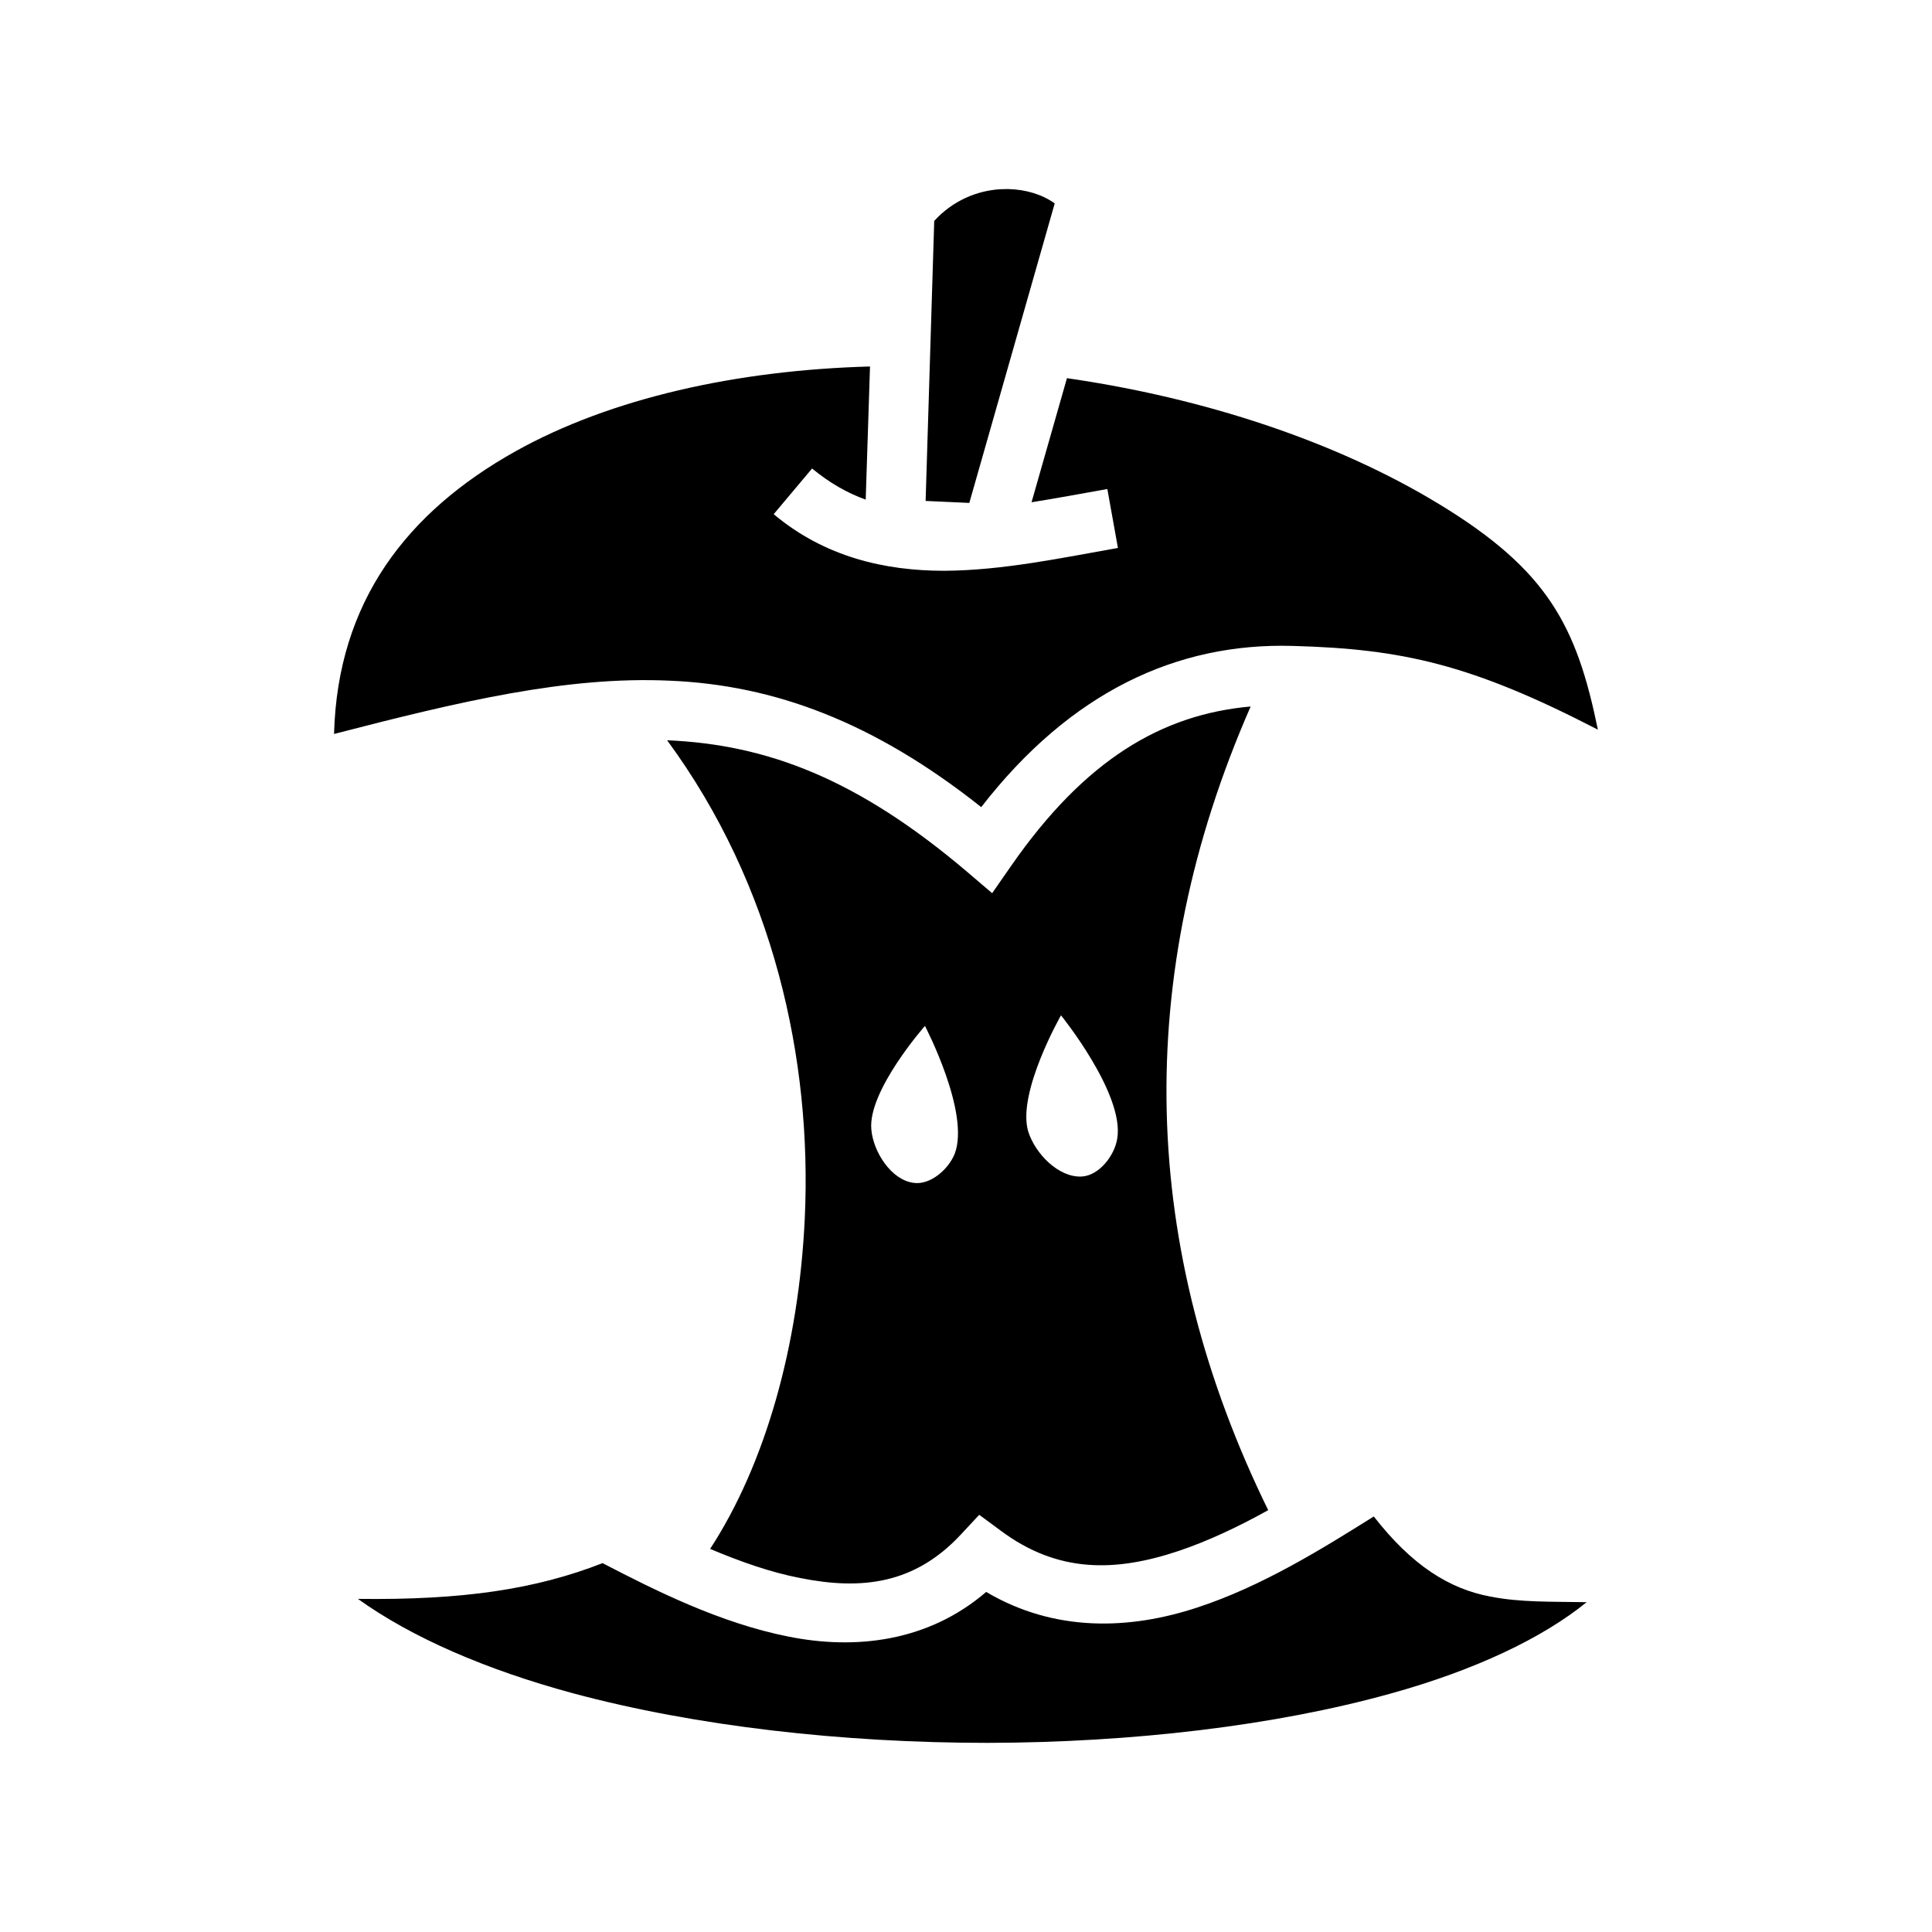 <svg xmlns="http://www.w3.org/2000/svg" width="100%" height="100%" viewBox="0 0 583.68 583.68"><path d="M303.44 57.16h-1.1c-7.2 0.4-14.6 3.51-20.1 9.59l-2.6 84.59 13.2 0.6 25.8-90.49c-3.7-2.67-8.7-4.21-14-4.33h-1.2zM262.84 110.72c-40.2 1.1-78.3 9.54-107.1 25.62-32.88 18.4-53.76 45.5-54.82 85.4 38.22-9.9 70.42-17.5 101.32-16.1 31.7 1.3 61.8 12.5 94.2 38.2 27-34.8 59.1-49.7 94.1-48.7 33.2 0.9 54.1 5.6 92.2 25.3-6.4-31.2-15-48.1-47.9-68.1-31.2-19-71.1-32.11-112.5-38.09l-10.7 37.49c7.5-1.2 15.1-2.6 22.9-4l3.2 17.8c-17 3-34.8 6.8-52.5 6.9-17.8 0-36-4.1-51.5-17.1l11.6-13.8c5.2 4.3 10.6 7.4 16.2 9.4zM377.84 213.44c-26.9 2.4-50.1 16.1-72.4 48.2l-5.7 8.2-7.5-6.4c-33.2-28.2-60.5-38.5-90.7-39.8 32.3 43.9 43.8 96.7 41.6 144.3-1.8 38.8-12 74.5-28.6 100 9 3.8 18.3 7.1 27.2 8.8 18.5 3.7 34.6 1.9 48.6-13.2l5.5-5.9 6.5 4.8c17.3 12.9 34.7 12.5 53.8 6.1 8.9-3 18-7.3 27-12.3-38.8-79.2-41.2-160.9-5.3-242.8z m-57.3 93.3s19.2 23.7 17 37.2c-0.8 5.2-5.5 11.2-10.7 11.5-7 0.4-14.1-6.9-16.2-13.6-3.5-11.6 9.9-35.1 9.9-35.1z m-41.1 3.2s13.7 26.2 9 38.6c-1.9 4.8-7.5 9.6-12.5 8.8-6.7-0.9-12.1-9.3-12.7-16.1-1.1-11.7 16.2-31.3 16.2-31.3z m135.6 148.2c-15.8 9.9-33.8 21.1-53.3 27.5-20.3 6.7-43 7.6-63.8-4.7-17.7 15.2-39.7 17.5-59.7 13.5-20.7-4.1-40.2-13.9-56.2-22.2-20.2 7.9-42.2 11.2-73.91 10.8 16.3 11.7 38.71 21.4 64.91 28.5 37.2 10 81.6 15 125.4 15 43.7-0.1 86.9-5.2 121.7-14.9 25.3-7 45.8-16.7 59.2-27.6-10.8-0.2-19.9 0.1-29.1-1.7-12.3-2.3-23.6-9.3-35.2-24.2z" /></svg>